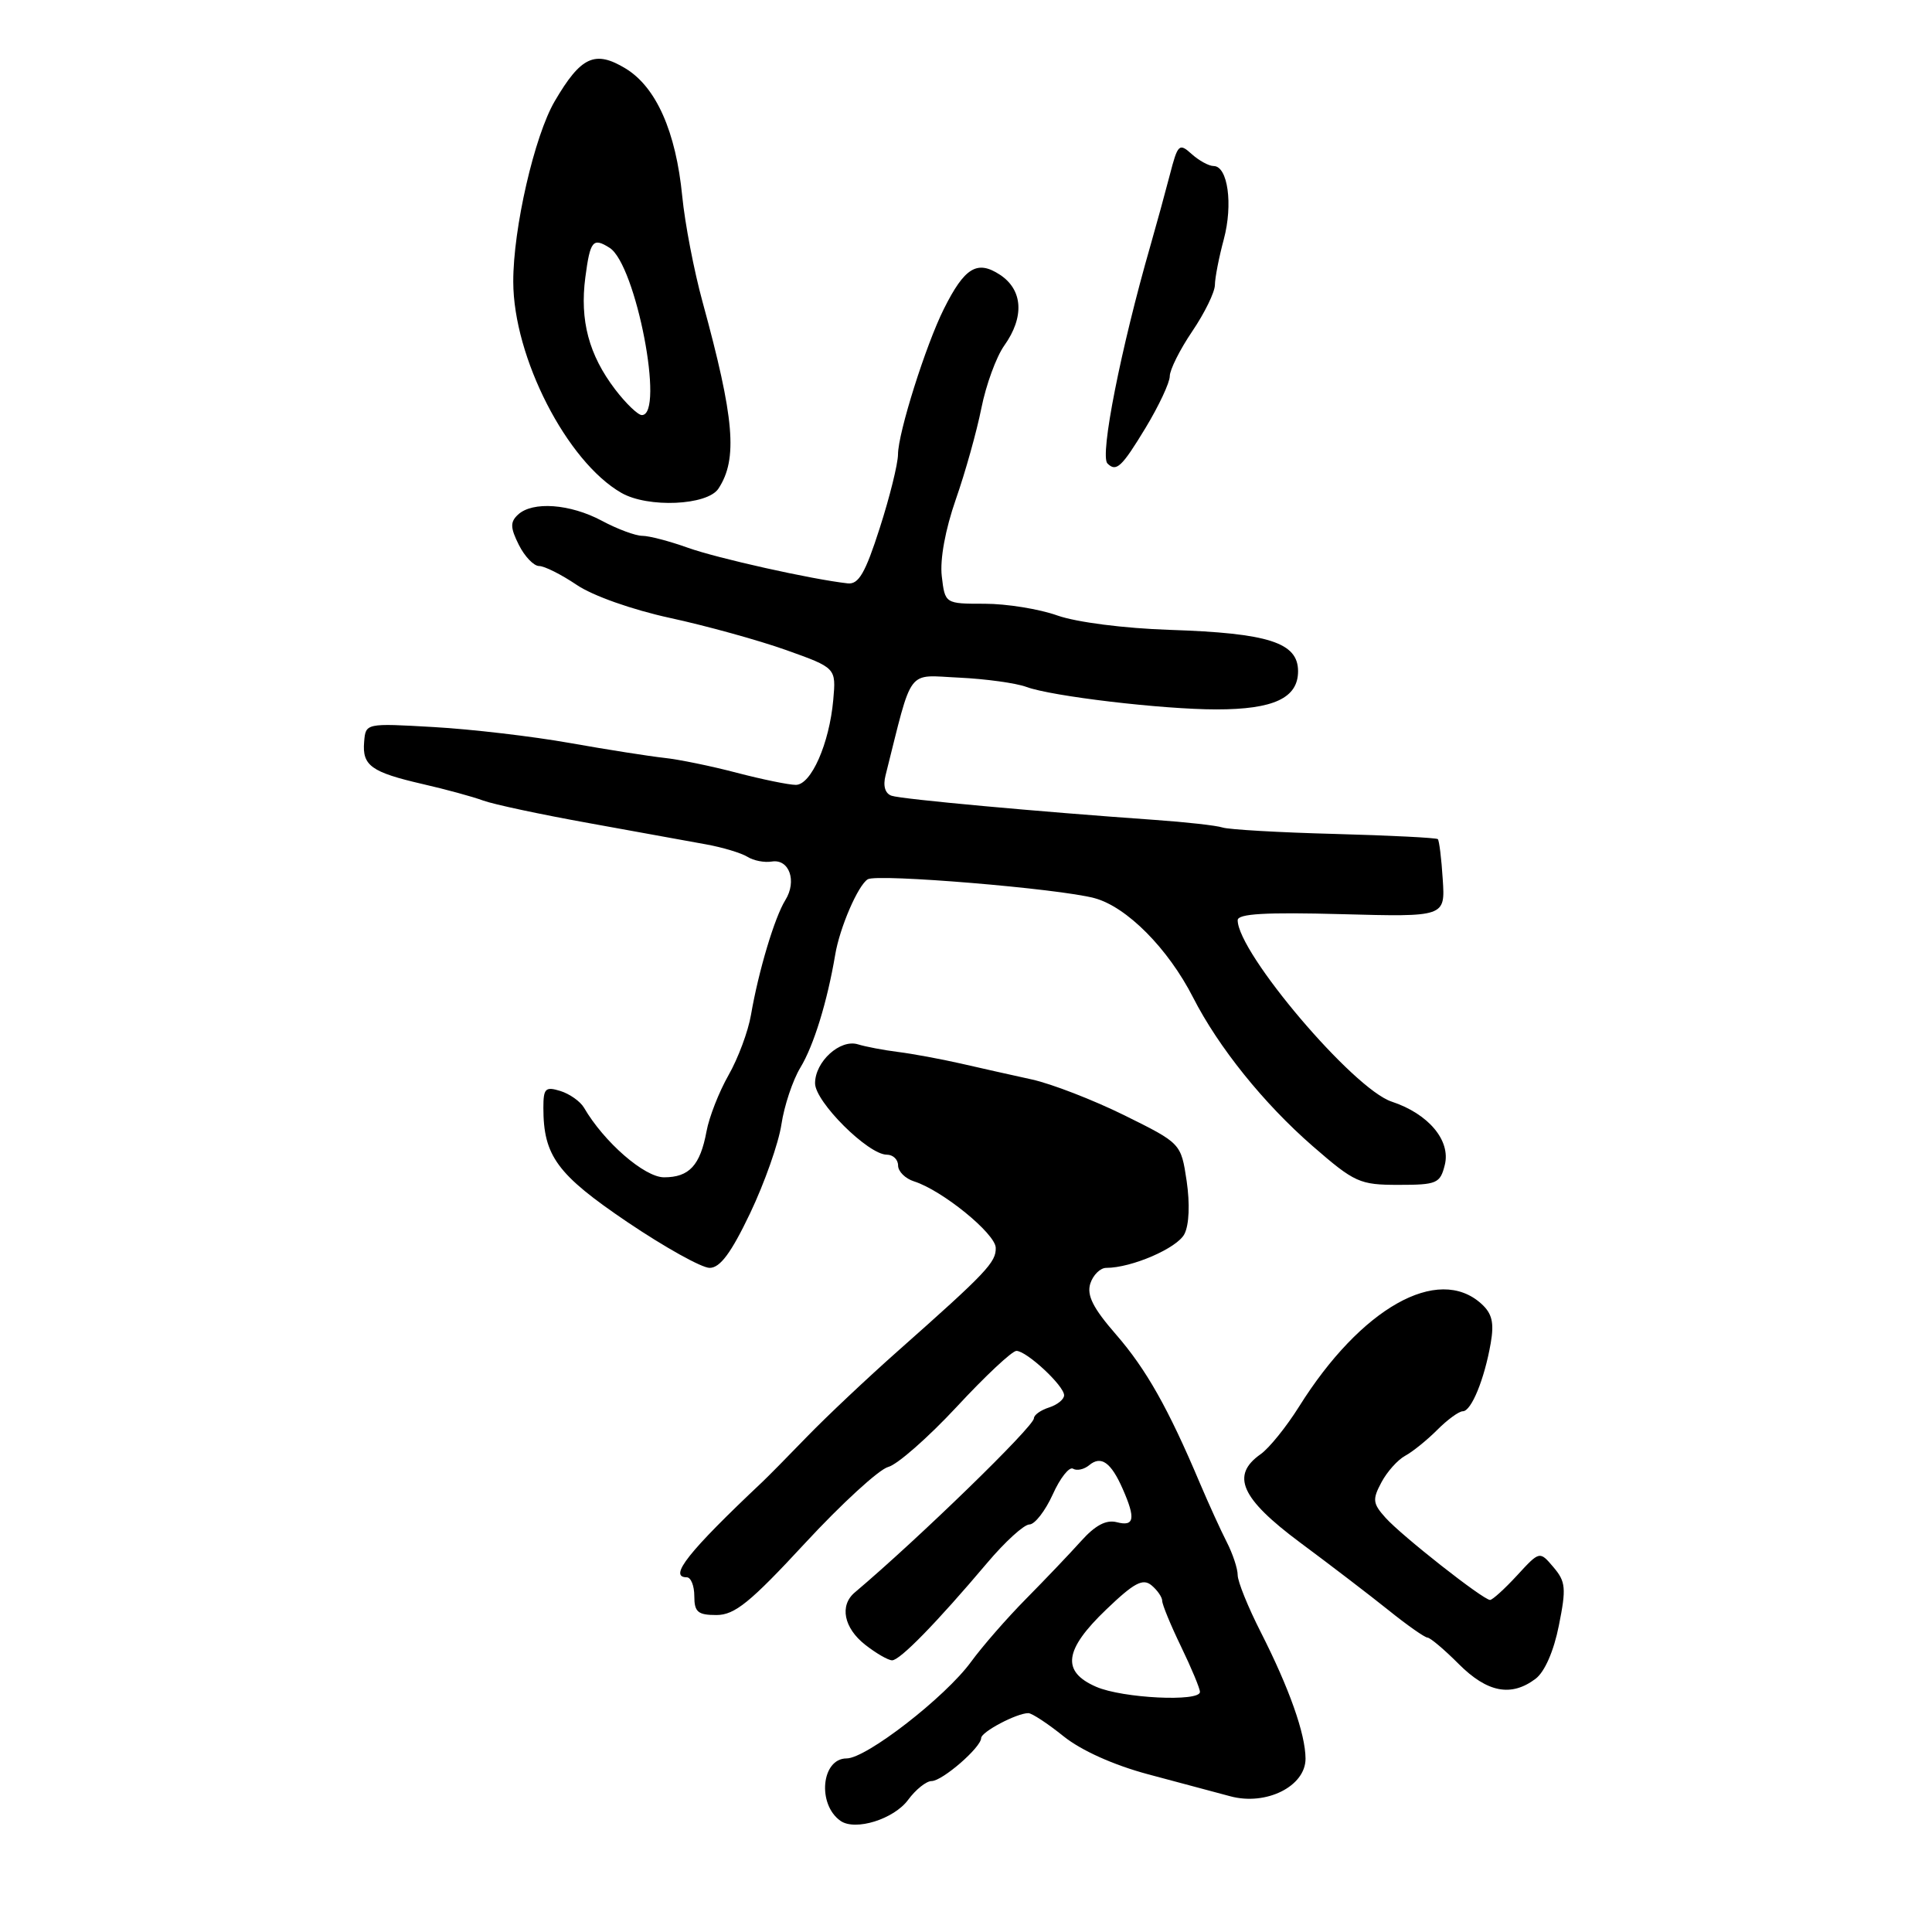 <?xml version="1.0" encoding="UTF-8" standalone="no"?>
<!DOCTYPE svg PUBLIC "-//W3C//DTD SVG 1.1//EN" "http://www.w3.org/Graphics/SVG/1.1/DTD/svg11.dtd" >
<svg xmlns="http://www.w3.org/2000/svg" xmlns:xlink="http://www.w3.org/1999/xlink" version="1.1" viewBox="0 0 256 256">
 <g >
 <path fill="currentColor"
d=" M 120.33 238.49 C 121.34 237.12 122.74 236.00 123.44 236.00 C 124.86 236.00 130.00 231.54 130.01 230.30 C 130.02 229.48 134.72 227.00 136.26 227.00 C 136.73 227.00 138.83 228.38 140.93 230.07 C 143.29 231.96 147.57 233.88 152.12 235.10 C 156.18 236.18 161.07 237.49 163.00 238.01 C 167.77 239.31 173.01 236.69 172.99 233.02 C 172.97 229.73 170.83 223.69 167.05 216.25 C 165.37 212.95 164.00 209.56 164.00 208.71 C 164.00 207.86 163.35 205.89 162.55 204.33 C 161.75 202.77 160.15 199.25 158.98 196.50 C 154.80 186.60 151.87 181.42 147.88 176.83 C 144.84 173.34 143.98 171.64 144.47 170.08 C 144.84 168.94 145.79 168.00 146.58 168.00 C 149.95 168.00 155.98 165.39 156.94 163.52 C 157.57 162.30 157.68 159.52 157.24 156.50 C 156.49 151.50 156.49 151.50 149.00 147.79 C 144.87 145.75 139.36 143.62 136.75 143.04 C 134.14 142.47 129.86 141.51 127.25 140.91 C 124.64 140.32 120.92 139.63 119.00 139.39 C 117.08 139.15 114.68 138.69 113.68 138.38 C 111.32 137.65 108.00 140.67 108.00 143.54 C 108.00 146.00 115.04 153.00 117.50 153.00 C 118.33 153.00 119.00 153.64 119.00 154.43 C 119.00 155.22 119.95 156.17 121.12 156.54 C 124.84 157.72 131.87 163.43 131.94 165.33 C 132.00 167.25 130.75 168.58 118.99 179.00 C 114.96 182.57 109.53 187.69 106.94 190.36 C 104.35 193.04 101.68 195.74 101.02 196.36 C 91.20 205.62 88.52 209.00 91.00 209.00 C 91.55 209.00 92.00 210.12 92.00 211.50 C 92.00 213.60 92.47 214.00 94.93 214.00 C 97.35 214.00 99.40 212.34 106.68 204.47 C 111.53 199.23 116.49 194.69 117.69 194.38 C 118.90 194.07 122.98 190.48 126.77 186.41 C 130.55 182.33 134.11 179.00 134.68 179.00 C 136.03 179.00 141.00 183.62 141.00 184.88 C 141.00 185.42 140.10 186.15 139.00 186.50 C 137.90 186.85 137.00 187.49 137.00 187.93 C 137.00 189.01 121.66 203.92 113.25 211.02 C 111.22 212.74 111.81 215.71 114.63 217.93 C 116.08 219.07 117.69 220.00 118.21 220.00 C 119.25 220.00 124.11 215.02 130.81 207.09 C 133.17 204.29 135.69 202.00 136.40 202.00 C 137.11 202.00 138.50 200.21 139.49 198.03 C 140.47 195.84 141.69 194.31 142.18 194.61 C 142.68 194.92 143.65 194.71 144.33 194.14 C 145.90 192.83 147.22 193.77 148.77 197.30 C 150.50 201.23 150.31 202.31 147.98 201.70 C 146.57 201.34 145.13 202.10 143.23 204.22 C 141.73 205.89 138.44 209.34 135.93 211.88 C 133.42 214.42 130.15 218.17 128.67 220.20 C 125.27 224.87 114.79 233.00 112.18 233.00 C 108.84 233.00 108.25 239.09 111.38 241.28 C 113.35 242.64 118.44 241.05 120.33 238.49 Z  M 203.48 222.44 C 204.68 221.53 205.89 218.77 206.56 215.38 C 207.55 210.45 207.47 209.57 205.84 207.66 C 204.01 205.50 204.01 205.50 201.02 208.75 C 199.37 210.54 197.76 212.00 197.44 212.00 C 196.54 212.00 185.75 203.52 183.59 201.11 C 181.89 199.22 181.83 198.69 183.05 196.41 C 183.80 195.00 185.22 193.42 186.19 192.90 C 187.16 192.38 189.07 190.84 190.43 189.48 C 191.79 188.11 193.32 187.00 193.83 187.00 C 194.96 187.00 196.70 182.74 197.53 177.97 C 198.00 175.26 197.71 174.04 196.28 172.75 C 190.53 167.55 180.32 173.32 172.14 186.37 C 170.46 189.05 168.17 191.89 167.05 192.68 C 163.05 195.48 164.42 198.55 172.25 204.38 C 176.24 207.34 181.53 211.39 184.00 213.37 C 186.47 215.36 188.79 216.98 189.15 216.99 C 189.51 217.00 191.38 218.57 193.30 220.50 C 197.08 224.28 200.25 224.88 203.48 222.44 Z  M 99.40 160.75 C 101.30 156.76 103.17 151.47 103.54 149.00 C 103.91 146.53 105.04 143.14 106.05 141.47 C 107.83 138.54 109.62 132.72 110.67 126.50 C 111.27 122.91 113.69 117.31 114.98 116.51 C 116.23 115.74 140.33 117.74 145.03 119.01 C 149.30 120.16 154.77 125.67 158.09 132.17 C 161.45 138.76 167.46 146.23 173.94 151.87 C 179.50 156.70 180.16 157.00 185.31 157.00 C 190.39 157.00 190.83 156.81 191.44 154.37 C 192.26 151.13 189.28 147.58 184.40 145.97 C 179.31 144.29 164.00 126.24 164.00 121.93 C 164.00 121.07 167.70 120.86 177.75 121.13 C 191.50 121.50 191.50 121.50 191.17 116.51 C 191.00 113.76 190.70 111.37 190.52 111.19 C 190.34 111.01 184.19 110.70 176.85 110.50 C 169.51 110.31 162.82 109.92 162.00 109.65 C 161.18 109.38 157.12 108.93 153.00 108.64 C 137.66 107.56 119.46 105.90 118.14 105.44 C 117.28 105.15 116.98 104.14 117.34 102.74 C 121.00 88.20 120.04 89.47 127.09 89.79 C 130.62 89.96 134.62 90.51 136.00 91.02 C 139.33 92.26 154.03 94.00 161.18 94.00 C 168.77 94.00 172.00 92.49 172.00 88.94 C 172.00 85.15 168.11 83.89 155.00 83.46 C 148.93 83.26 142.65 82.45 140.12 81.56 C 137.72 80.70 133.38 80.00 130.48 80.00 C 125.22 80.00 125.22 80.00 124.79 76.35 C 124.53 74.12 125.26 70.16 126.65 66.17 C 127.91 62.58 129.43 57.13 130.04 54.07 C 130.65 51.01 132.01 47.28 133.07 45.79 C 135.77 42.00 135.54 38.40 132.49 36.40 C 129.48 34.43 127.82 35.43 125.07 40.93 C 122.68 45.70 119.00 57.35 118.99 60.21 C 118.98 61.47 117.89 65.88 116.56 70.00 C 114.66 75.93 113.77 77.46 112.33 77.30 C 107.62 76.78 95.05 73.98 91.12 72.57 C 88.72 71.71 86.01 71.00 85.11 71.00 C 84.21 71.00 81.79 70.10 79.74 69.00 C 75.55 66.76 70.56 66.39 68.63 68.20 C 67.59 69.17 67.61 69.92 68.75 72.20 C 69.52 73.74 70.73 75.00 71.43 75.00 C 72.14 75.00 74.37 76.12 76.40 77.49 C 78.51 78.93 83.76 80.79 88.78 81.88 C 93.58 82.92 100.49 84.83 104.15 86.13 C 110.79 88.50 110.79 88.50 110.41 92.75 C 109.89 98.53 107.48 104.00 105.45 104.00 C 104.53 104.00 101.02 103.28 97.64 102.40 C 94.26 101.51 89.92 100.62 88.00 100.42 C 86.08 100.21 80.45 99.33 75.50 98.45 C 70.55 97.57 62.44 96.62 57.48 96.34 C 48.45 95.82 48.45 95.82 48.25 98.31 C 47.98 101.45 49.20 102.32 56.00 103.89 C 59.02 104.58 62.62 105.56 64.00 106.07 C 65.38 106.58 71.67 107.92 78.00 109.06 C 84.33 110.20 91.32 111.47 93.54 111.88 C 95.76 112.28 98.23 113.03 99.04 113.53 C 99.84 114.04 101.29 114.32 102.26 114.16 C 104.58 113.78 105.63 116.75 104.06 119.27 C 102.64 121.56 100.52 128.62 99.51 134.47 C 99.14 136.65 97.80 140.25 96.53 142.47 C 95.27 144.69 93.96 148.03 93.62 149.90 C 92.78 154.42 91.33 156.00 87.99 156.00 C 85.40 156.00 80.03 151.33 77.38 146.77 C 76.89 145.94 75.49 144.95 74.25 144.56 C 72.27 143.95 72.00 144.22 72.00 146.78 C 72.00 153.16 73.82 155.63 83.13 161.93 C 88.08 165.27 92.98 168.00 94.03 168.00 C 95.42 168.00 96.89 166.01 99.40 160.75 Z  M 95.20 64.74 C 97.78 60.81 97.32 55.45 93.09 40.00 C 91.96 35.88 90.75 29.58 90.40 26.00 C 89.56 17.43 86.95 11.55 82.90 9.08 C 78.84 6.62 76.98 7.47 73.51 13.40 C 70.82 17.98 67.99 30.28 68.01 37.34 C 68.03 47.35 75.11 61.17 82.34 65.31 C 85.86 67.33 93.74 66.98 95.20 64.74 Z  M 151.79 56.70 C 153.55 53.79 155.00 50.70 155.00 49.85 C 155.00 49.00 156.34 46.32 157.98 43.90 C 159.62 41.48 160.97 38.72 160.98 37.76 C 160.99 36.81 161.52 34.08 162.16 31.71 C 163.40 27.07 162.69 22.00 160.81 22.00 C 160.18 22.00 158.87 21.28 157.90 20.41 C 156.25 18.92 156.06 19.09 155.01 23.16 C 154.39 25.55 153.24 29.75 152.45 32.50 C 148.51 46.19 145.71 60.38 146.74 61.41 C 147.91 62.58 148.63 61.91 151.79 56.70 Z  M 145.25 223.51 C 140.62 221.50 140.99 218.62 146.58 213.27 C 150.27 209.73 151.43 209.11 152.58 210.06 C 153.36 210.71 154.00 211.64 154.00 212.13 C 154.00 212.61 155.12 215.34 156.50 218.19 C 157.88 221.04 159.00 223.74 159.00 224.19 C 159.00 225.53 148.74 225.03 145.25 223.51 Z  M 81.51 51.60 C 78.03 47.03 76.81 42.46 77.56 36.75 C 78.20 31.88 78.57 31.44 80.78 32.84 C 84.27 35.06 88.11 55.00 85.05 55.00 C 84.53 55.00 82.94 53.47 81.51 51.60 Z "/>
</g>
</svg>